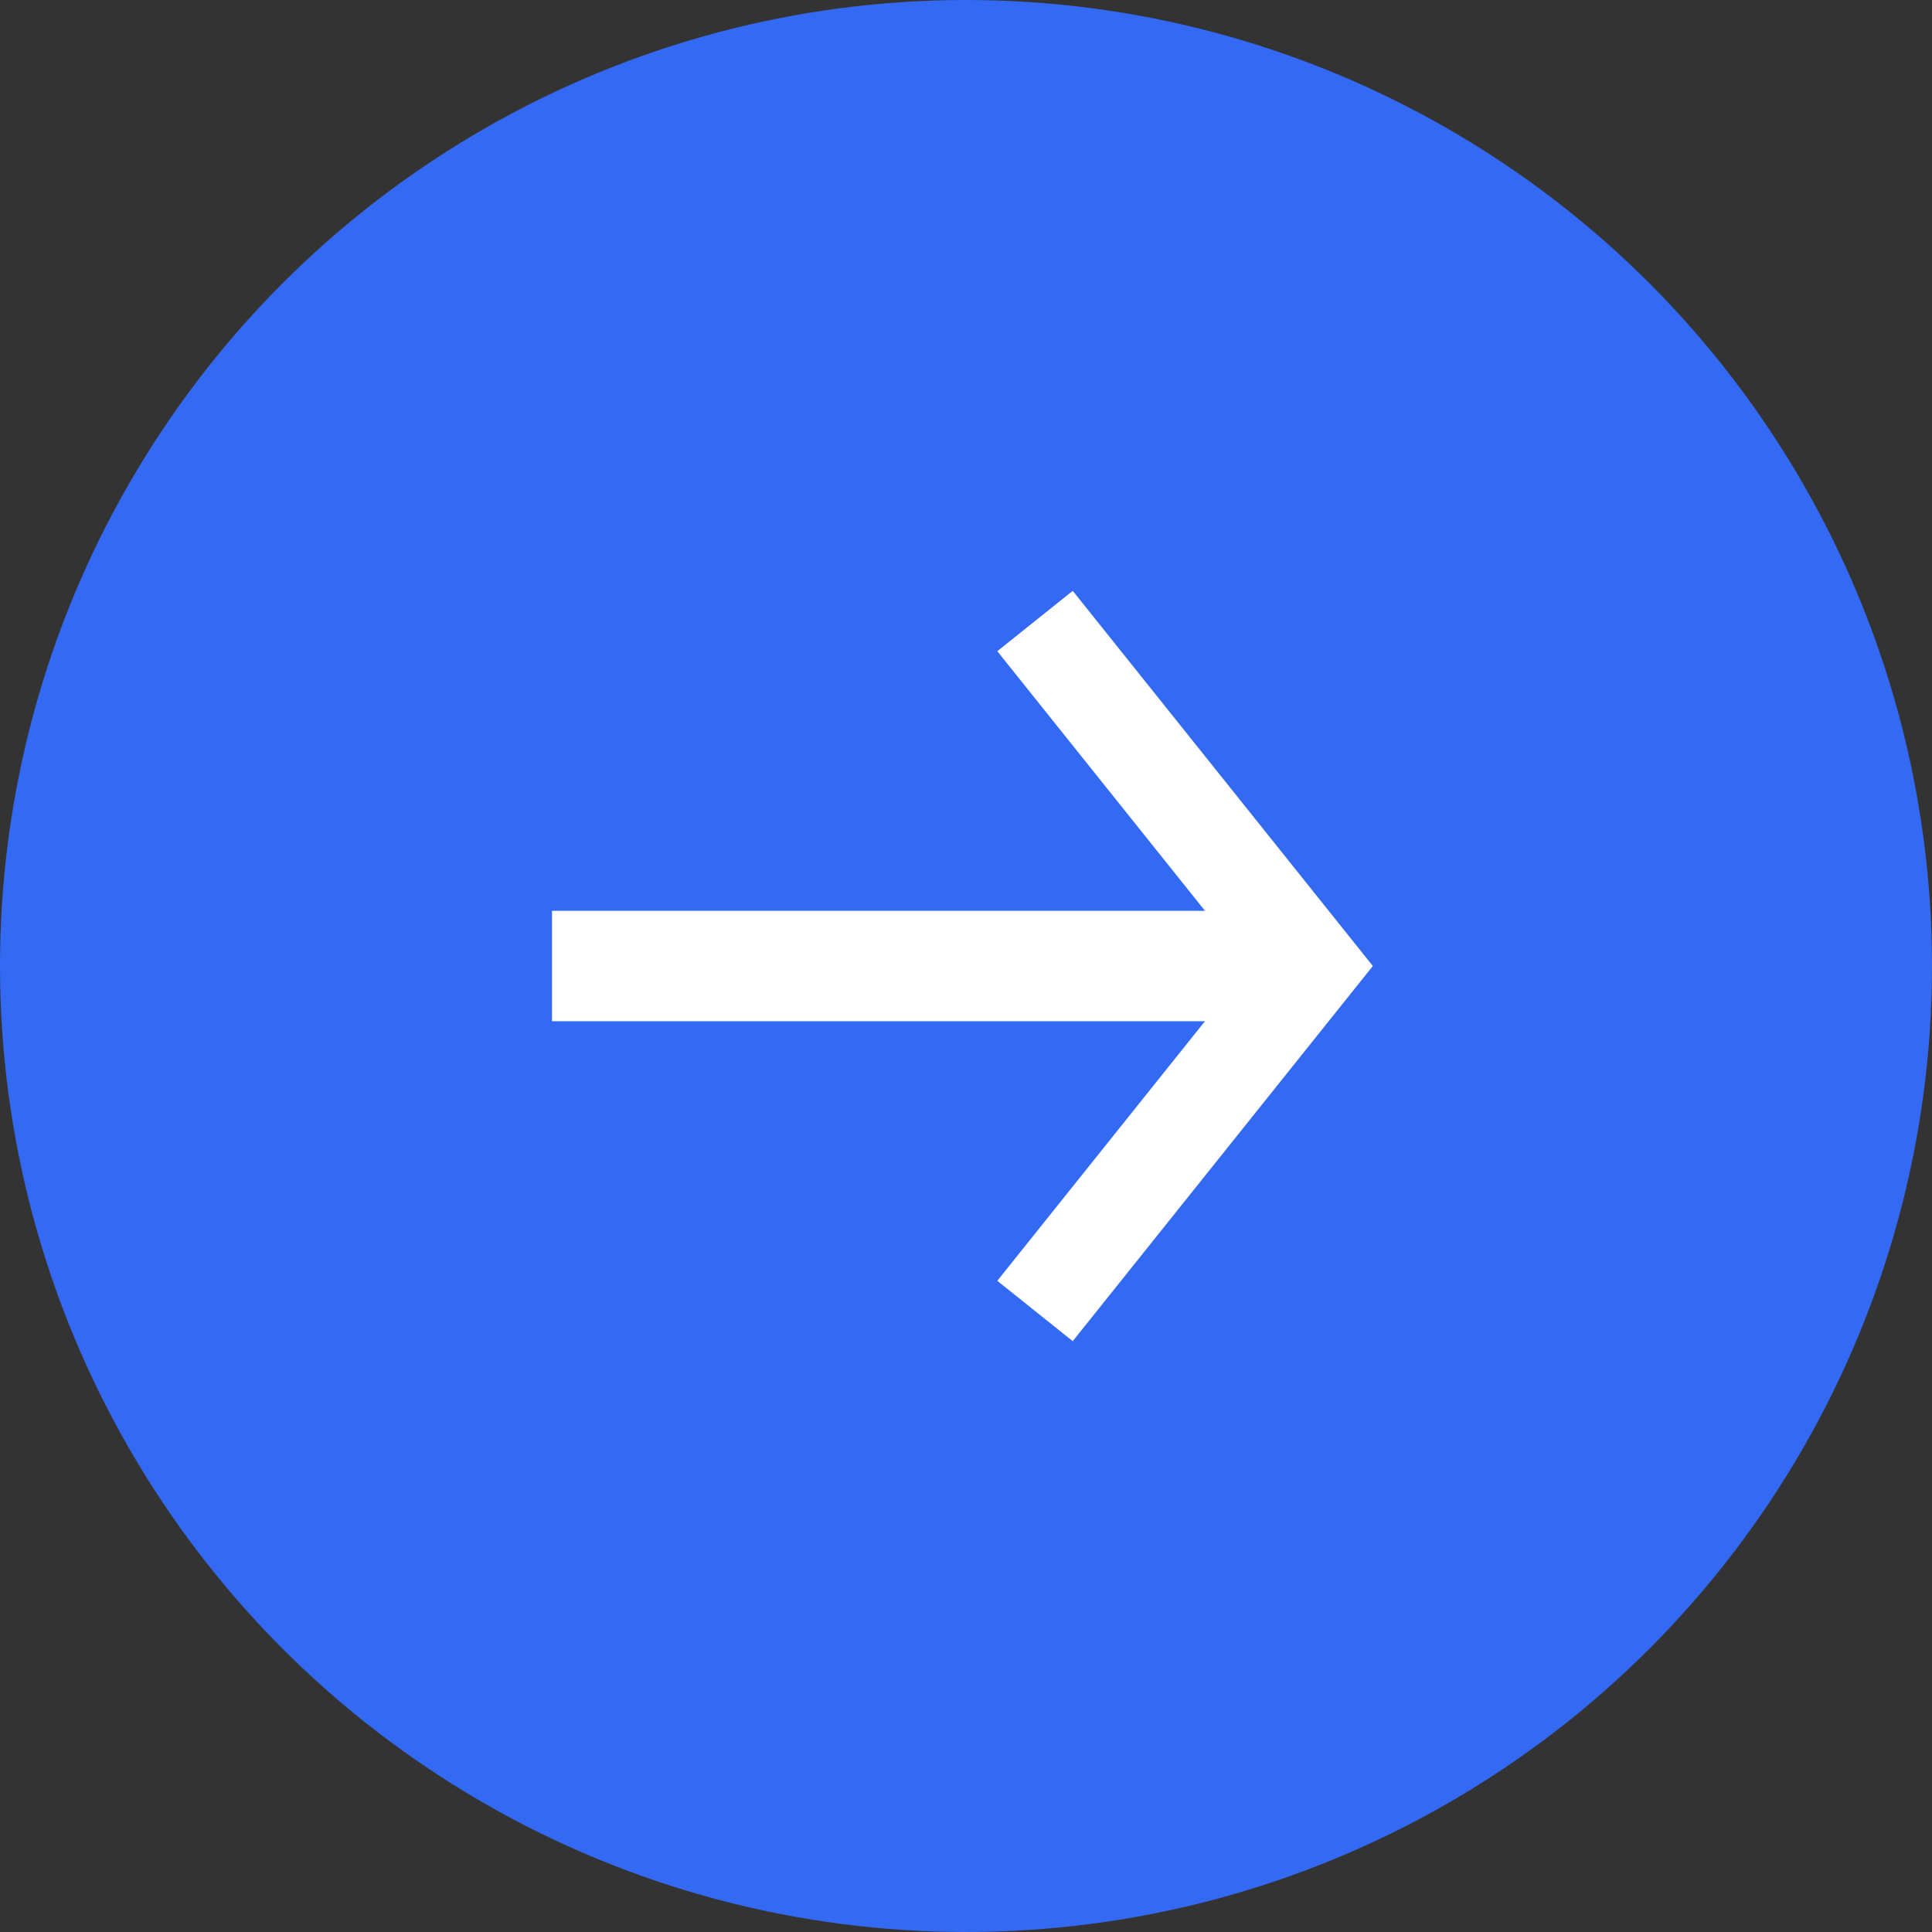 <svg width="32" height="32" viewBox="0 0 32 32" fill="none" xmlns="http://www.w3.org/2000/svg">
<rect x="0" y="0" width="32" height="32" fill="#333333" stroke="none"/>
<circle cx="16" cy="16" r="16" fill="#3369F3"/>
<rect x="9.143" y="15.086" width="12.571" height="1.829" fill="white"/>
<path d="M17.143 10.286L21.714 16L17.143 21.714" stroke="white" stroke-width="1.6"/>
</svg>
